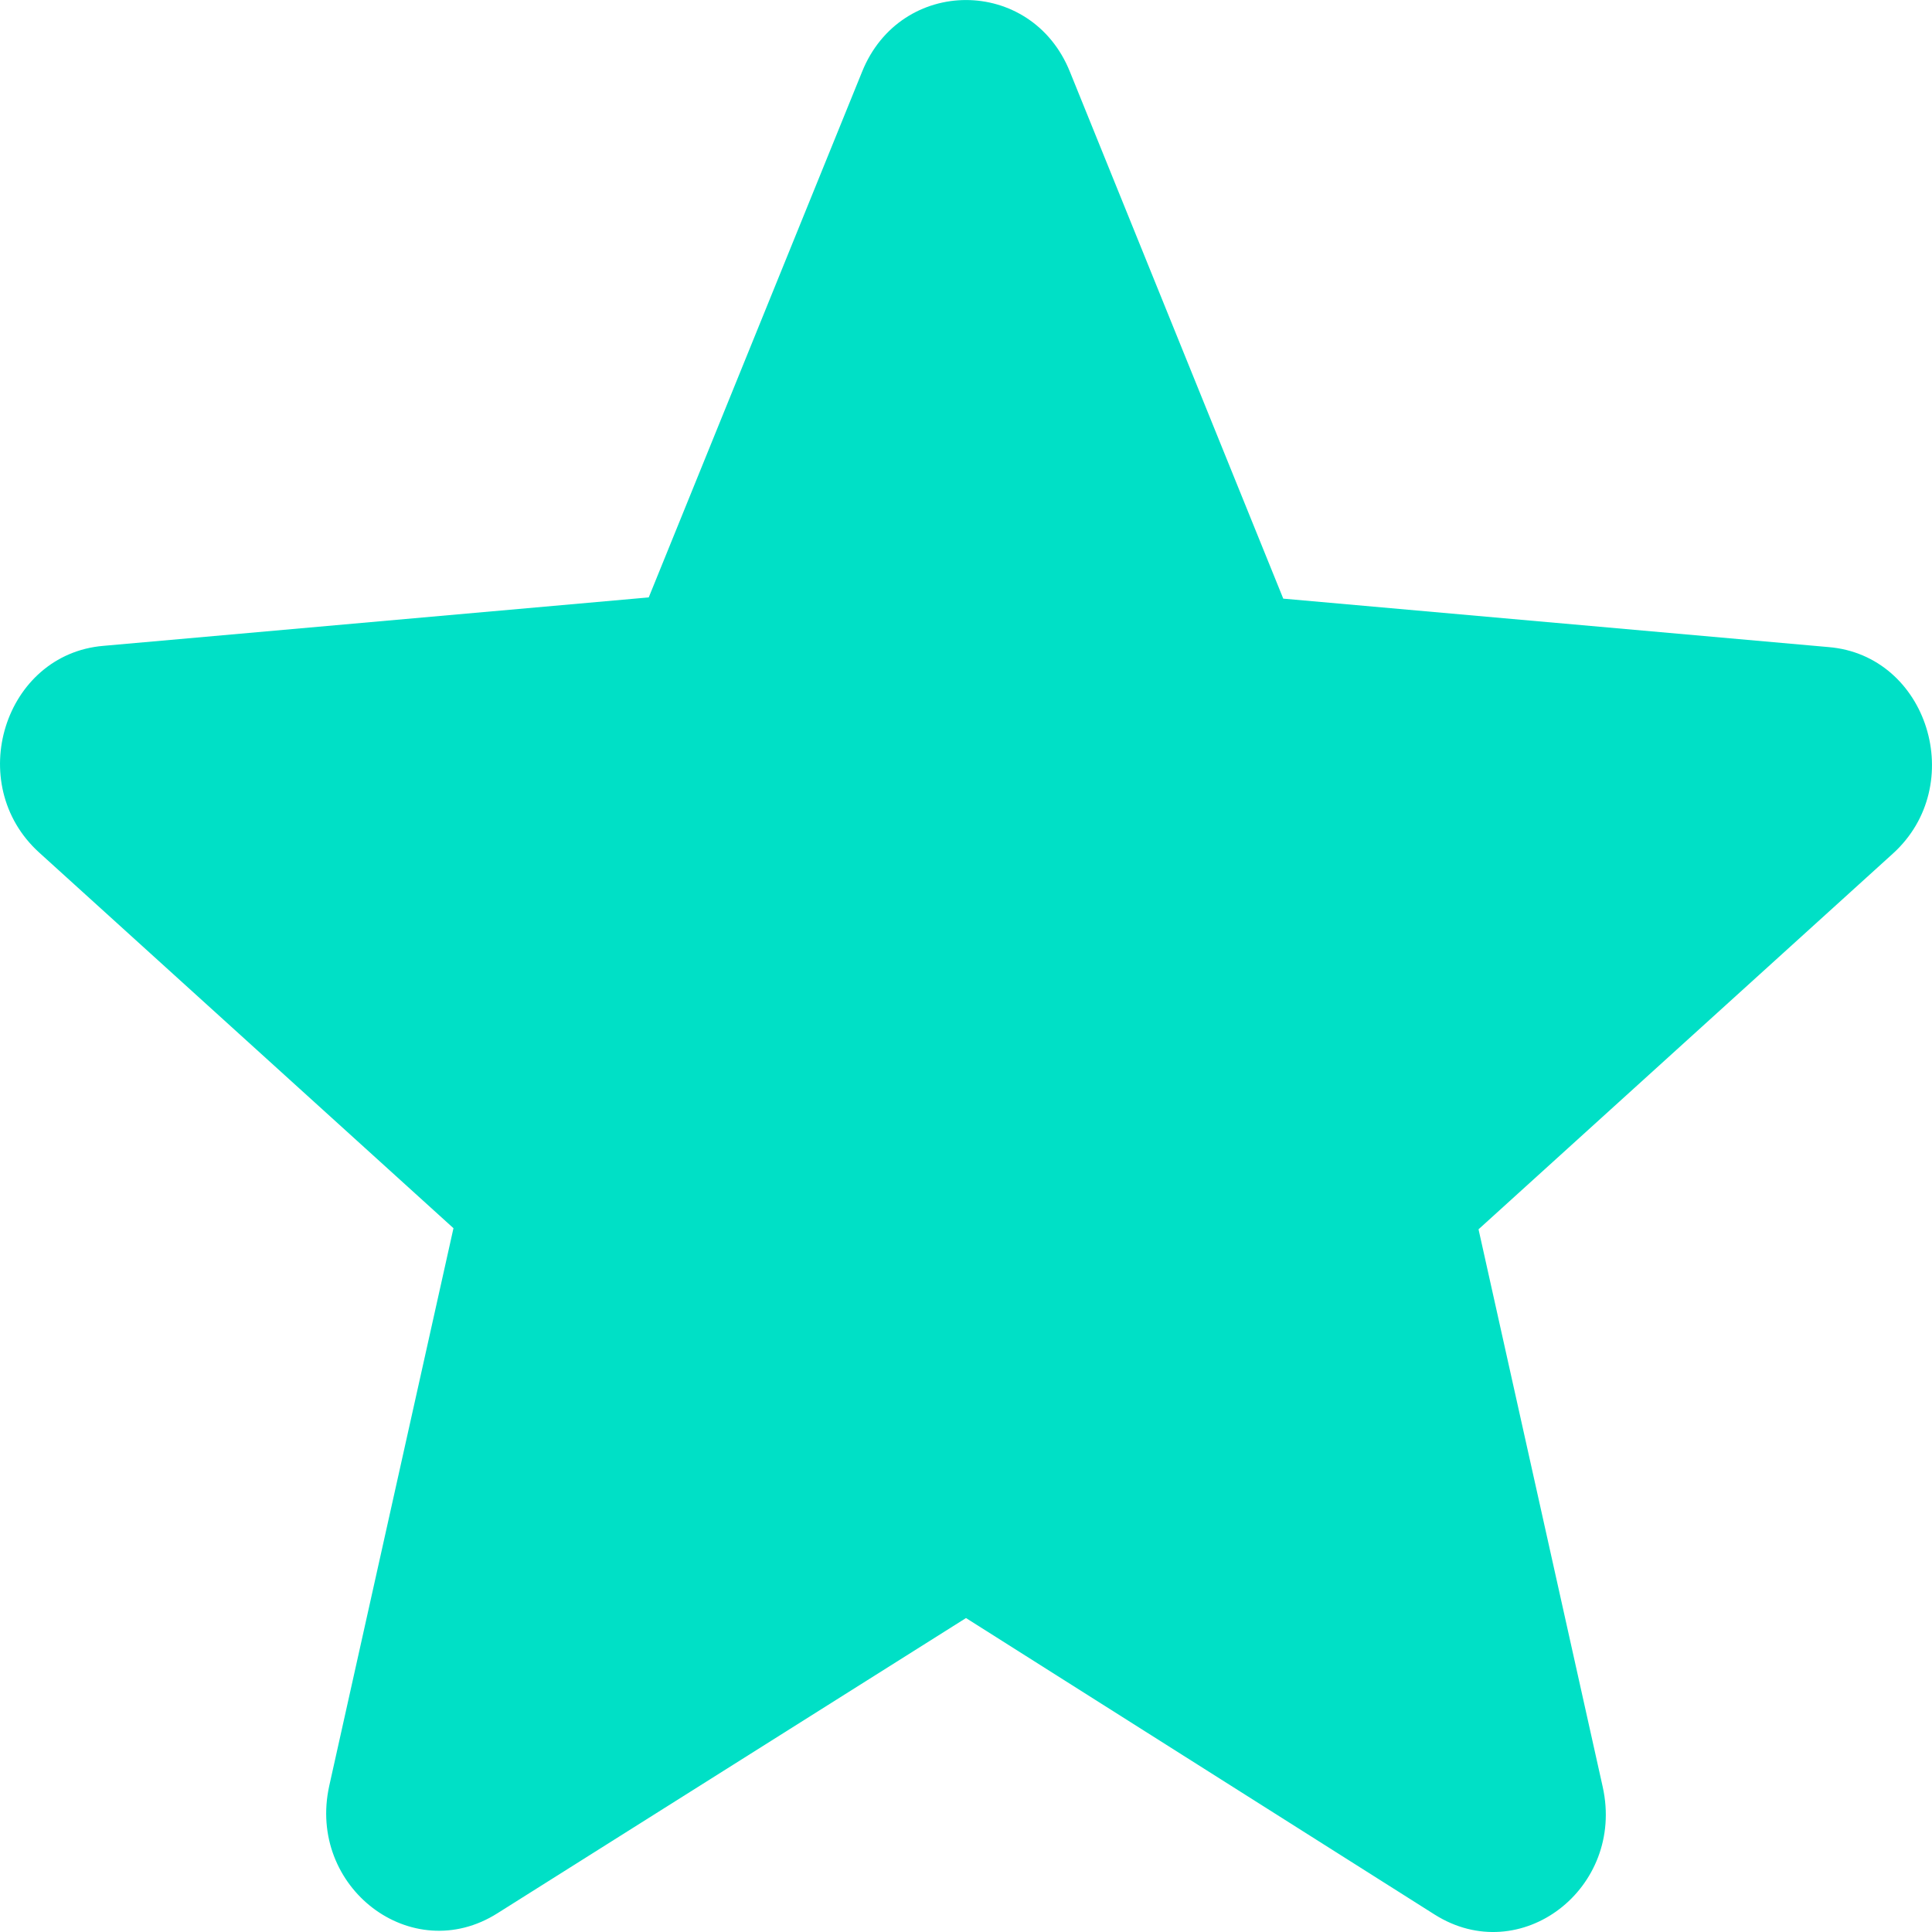 <svg width="14" height="14" viewBox="0 0 14 14" fill="none" xmlns="http://www.w3.org/2000/svg">
<path d="M7 11.725L10.395 13.873C11.017 14.267 11.777 13.685 11.614 12.949L10.714 8.908L13.716 6.186C14.264 5.69 13.97 4.748 13.25 4.689L9.299 4.338L7.753 0.52C7.474 -0.173 6.526 -0.173 6.247 0.52L4.701 4.329L0.75 4.68C0.03 4.74 -0.264 5.681 0.284 6.178L3.286 8.9L2.386 12.94C2.223 13.676 2.983 14.258 3.605 13.864L7 11.725Z" fill="#00E0C6"/>
</svg>
